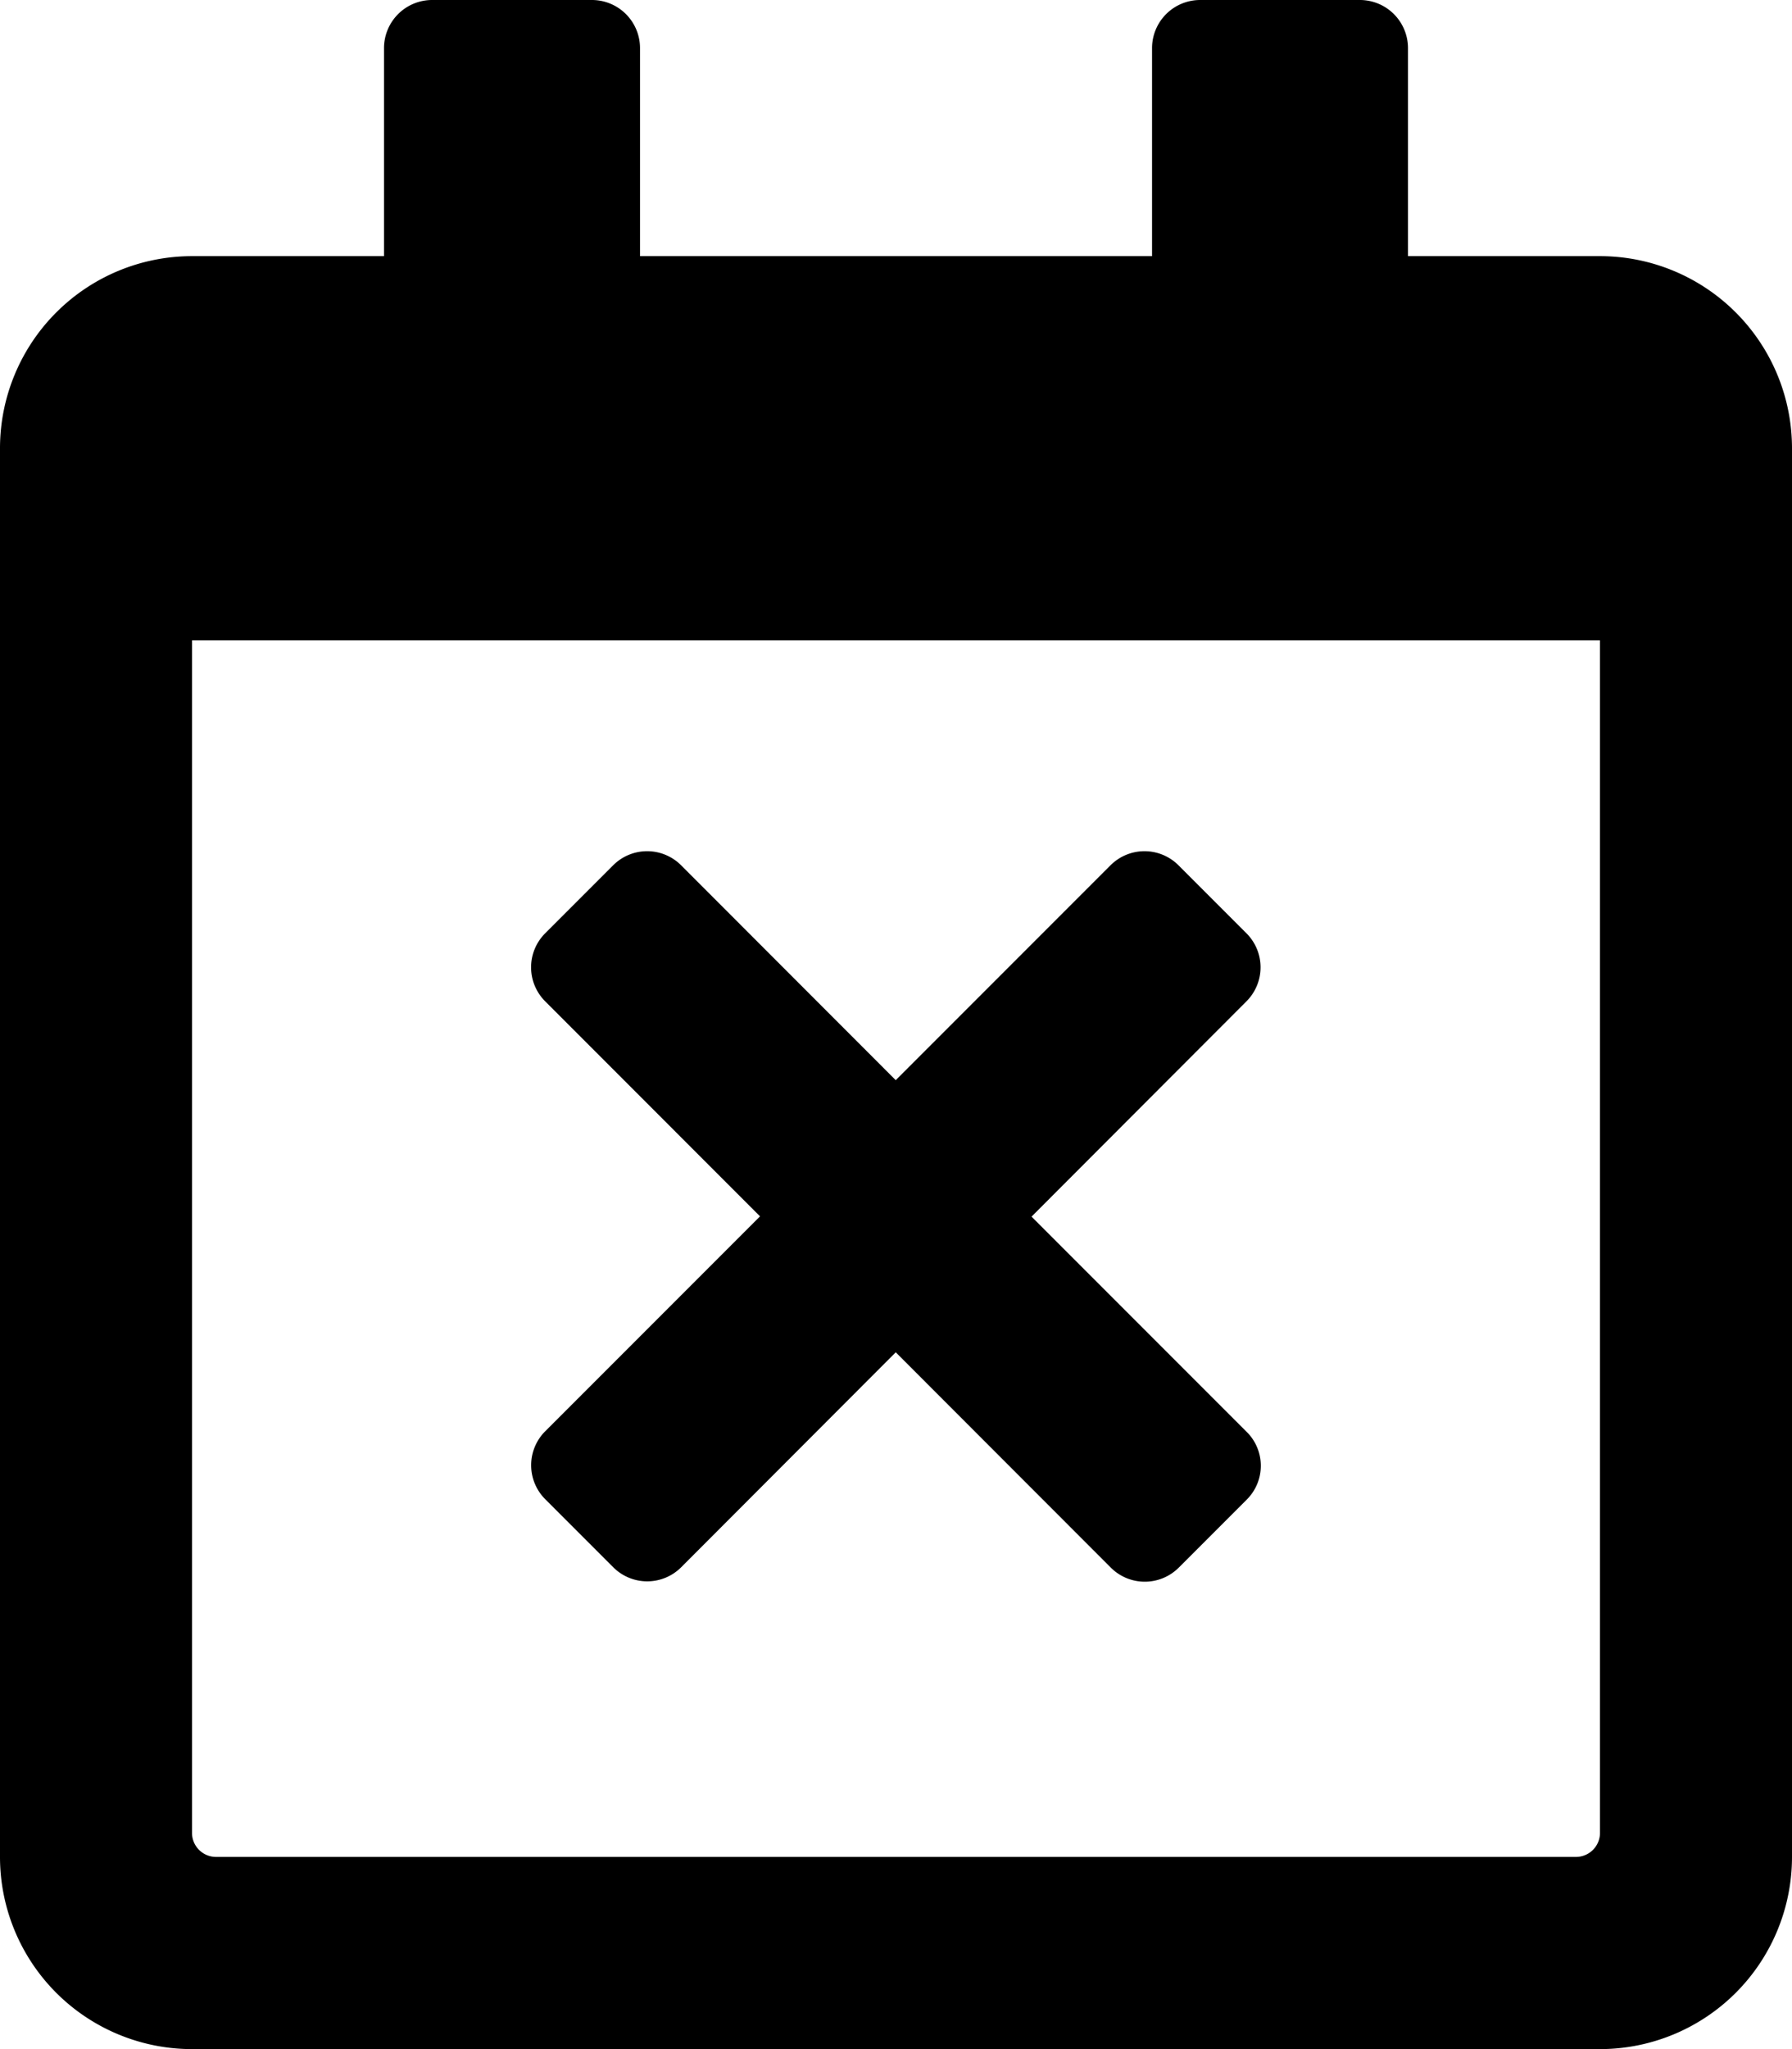 <svg xmlns="http://www.w3.org/2000/svg" width="24.807" height="28.351" viewBox="0 0 24.807 28.351">
  <g id="calendar-times" style="isolation: isolate">
    <path id="calendar-times-2" data-name="calendar-times" d="M17.259,20.748l-.941.941a.665.665,0,0,1-.941,0L12.4,18.71,9.43,21.684a.665.665,0,0,1-.941,0l-.941-.941a.665.665,0,0,1,0-.941l2.973-2.973L7.547,13.854a.665.665,0,0,1,0-.941l.941-.941a.665.665,0,0,1,.941,0L12.4,14.945l2.973-2.973a.665.665,0,0,1,.941,0l.941.941a.665.665,0,0,1,0,.941L14.28,16.833l2.973,2.973A.66.66,0,0,1,17.259,20.748ZM24.807,6.2V25.693a2.659,2.659,0,0,1-2.658,2.658H2.658A2.659,2.659,0,0,1,0,25.693V6.2A2.659,2.659,0,0,1,2.658,3.544H5.316V.664A.666.666,0,0,1,5.98,0H8.2A.666.666,0,0,1,8.86.664V3.544h7.088V.664A.666.666,0,0,1,16.612,0h2.215a.666.666,0,0,1,.664.664V3.544h2.658A2.659,2.659,0,0,1,24.807,6.2ZM22.149,25.36V8.86H2.658v16.5a.333.333,0,0,0,.332.332H21.817A.333.333,0,0,0,22.149,25.36Z"/>
  </g>
</svg>
